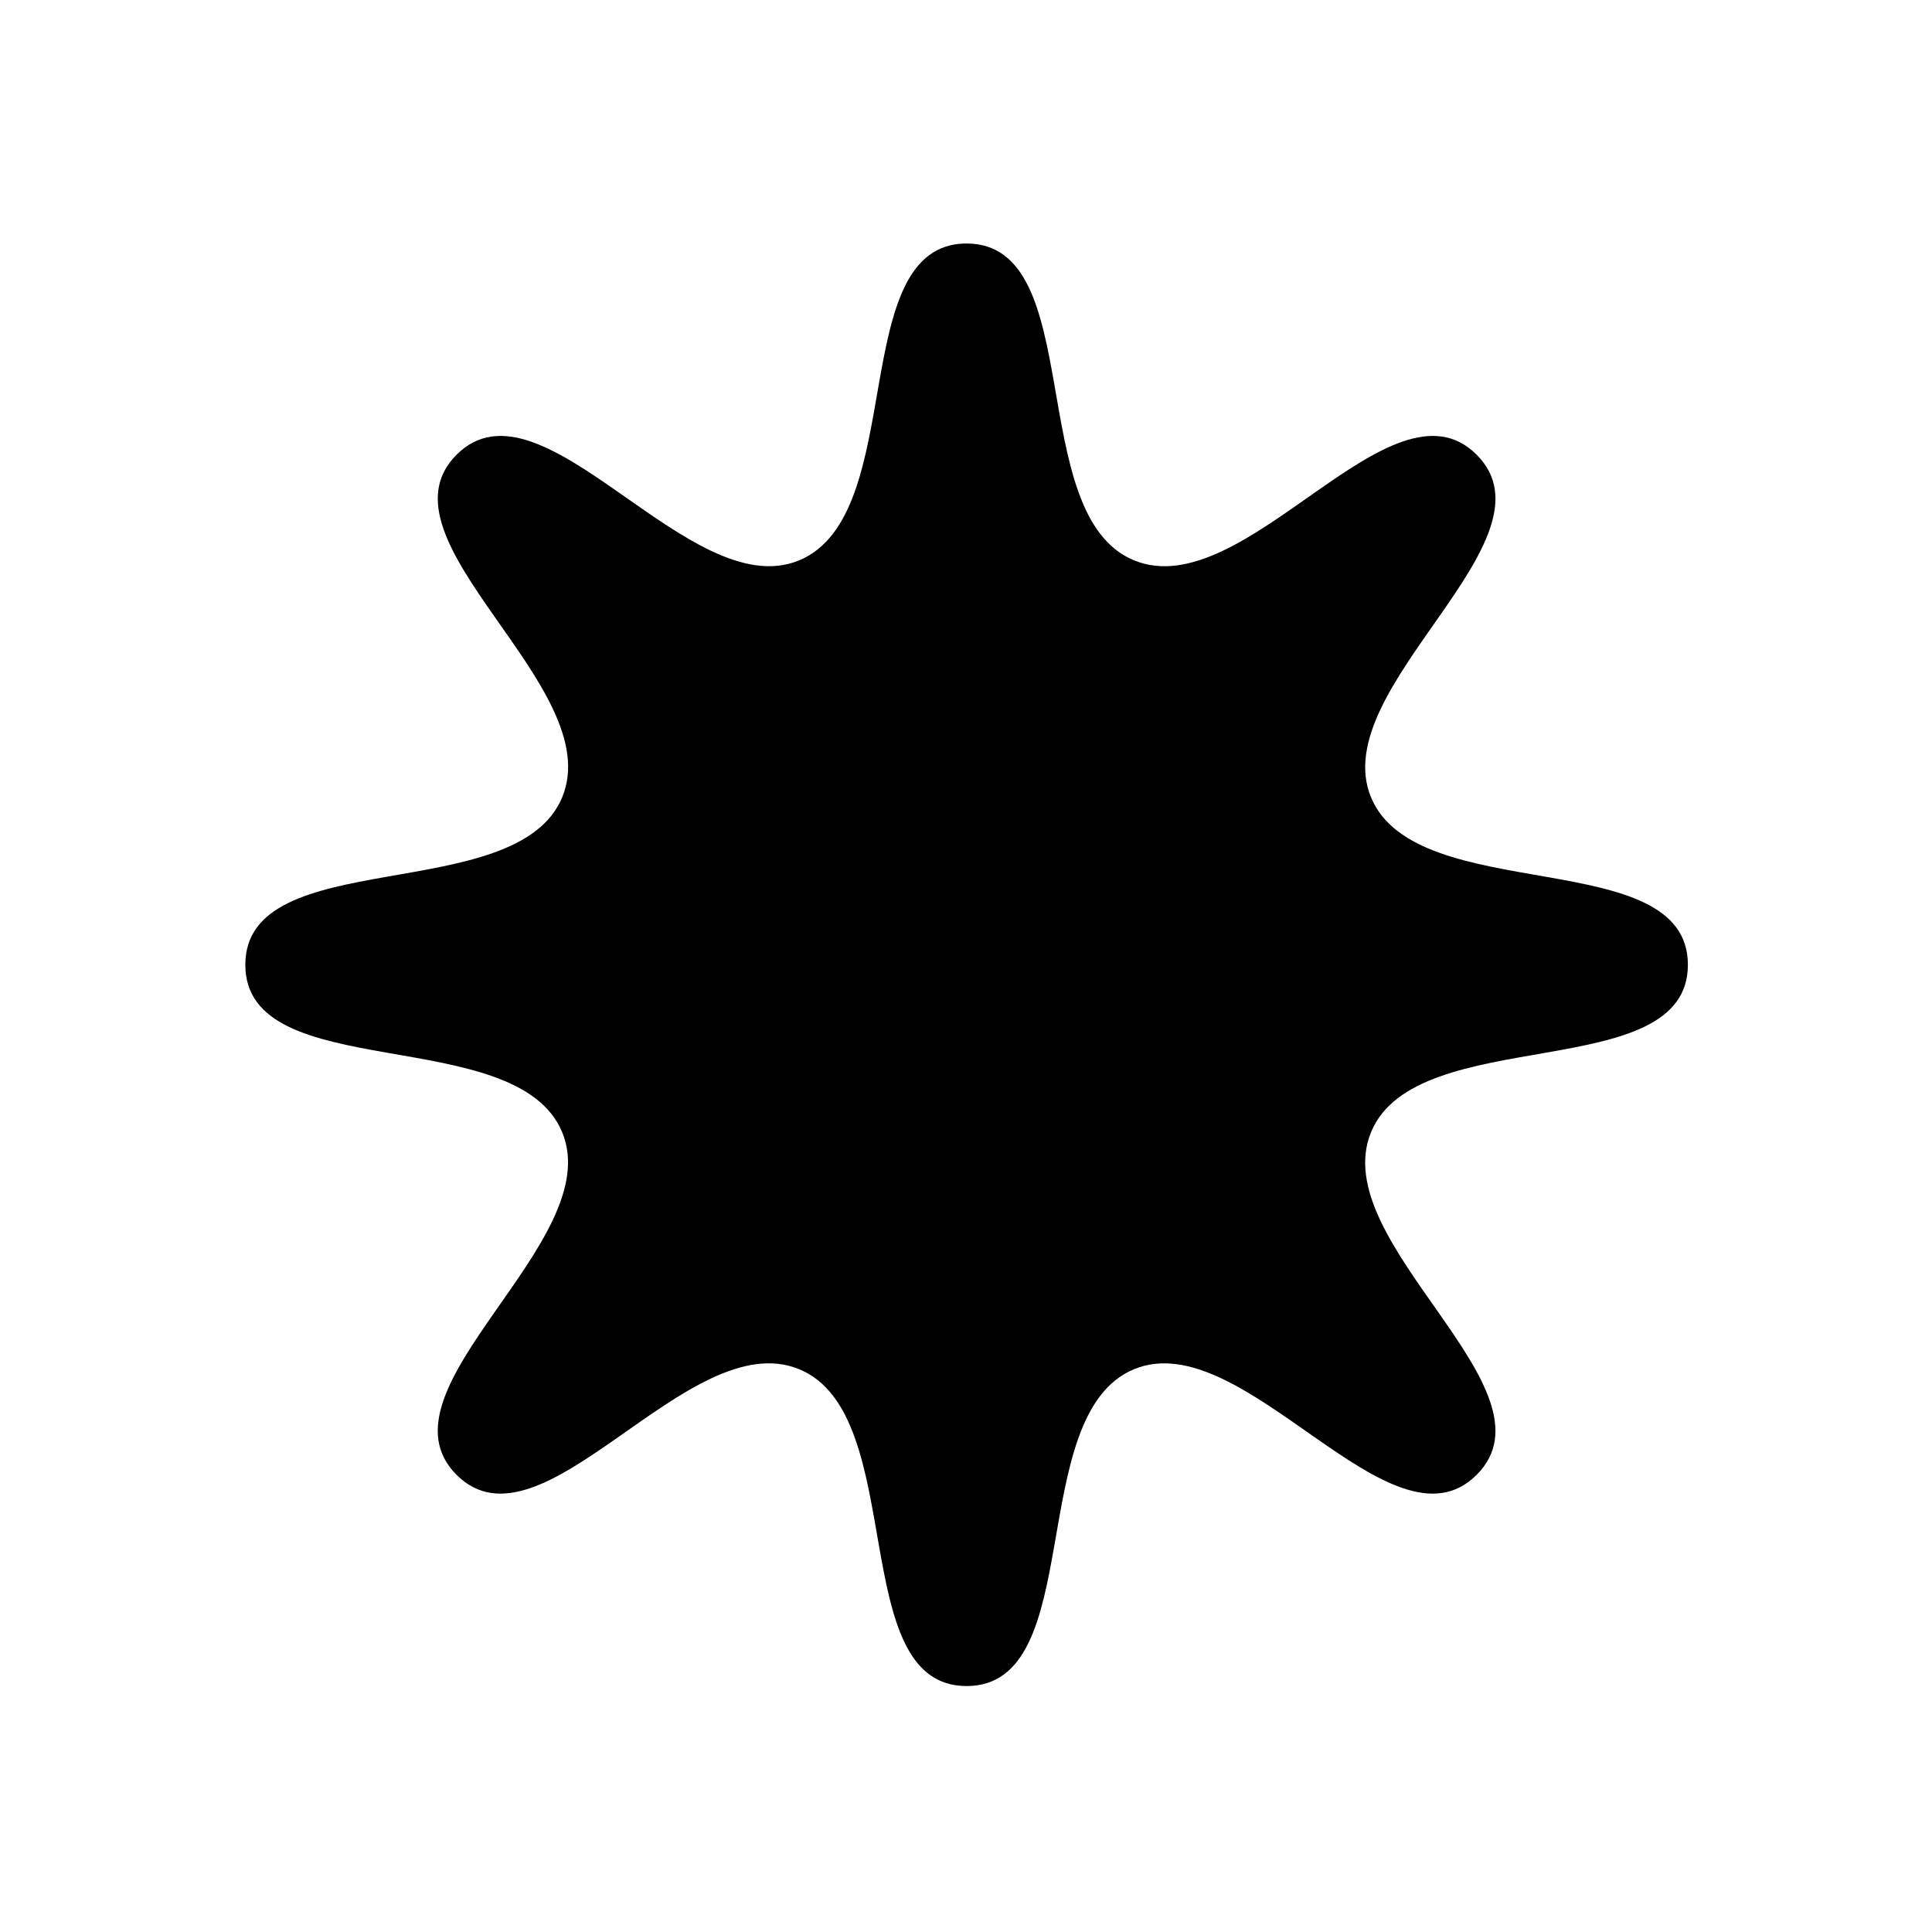 <svg viewBox="0 0 150 150">
   <path
      d="m 19.047,74.905 c 0,9.42 21.053,4.44 24.6,13 3.527,8.511 -14.84,19.96 -8.2,26.6 6.64,6.64 17.995,-11.734 26.6,-8.2 8.571,3.52 3.58,24.6 13,24.6 9.42,0 4.44,-21.053 13,-24.6 8.511,-3.527 19.96,14.84 26.6,8.2 6.64,-6.64 -11.734,-17.995 -8.2,-26.6 3.52,-8.571 24.6,-3.58 24.6,-13 0,-9.42 -21.053,-4.44 -24.6,-13 -3.527,-8.511 14.84,-19.96 8.2,-26.6 -6.64,-6.64 -17.995,11.734 -26.6,8.2 -8.571,-3.52 -3.58,-24.6 -13,-24.6 -9.42,0 -4.44,21.053 -13,24.6 -8.511,3.527 -19.96,-14.84 -26.6,-8.2 -6.64,6.64 11.761,18.007 8.2,26.6 -3.535,8.531 -24.6,3.58 -24.6,13 z" />
</svg>